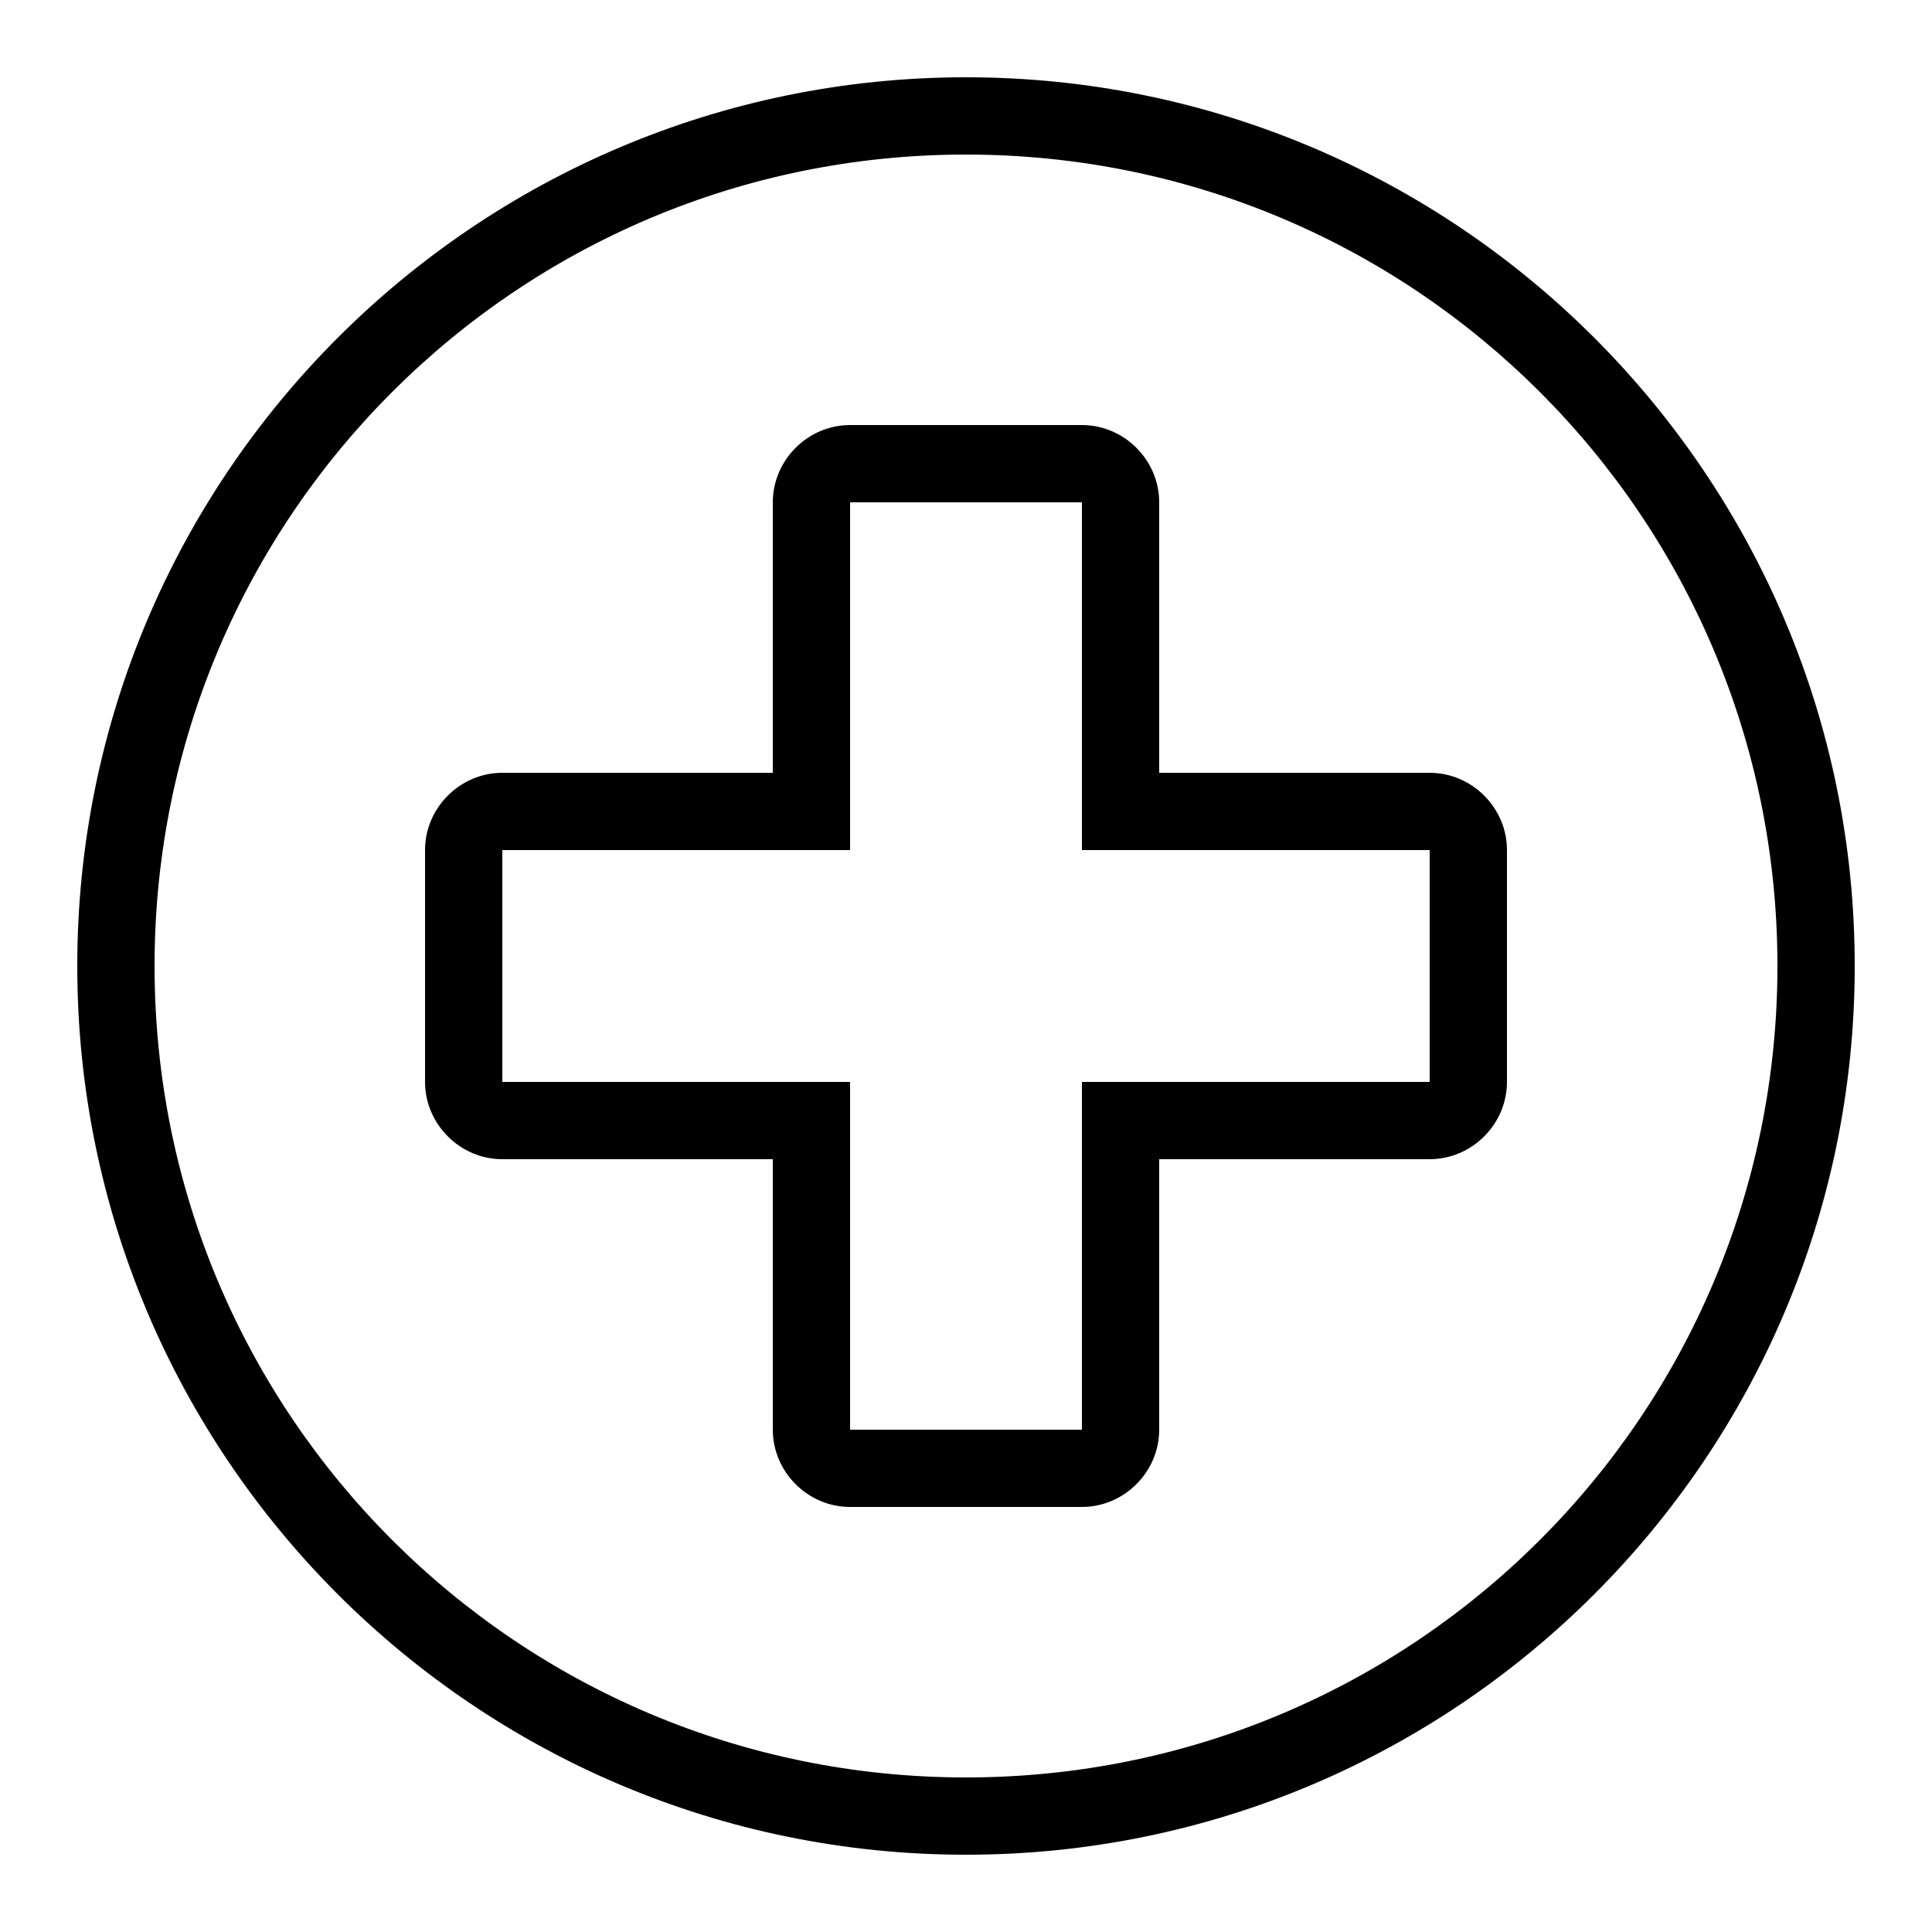 ﻿<?xml version="1.0" encoding="utf-8"?>
<svg xmlns="http://www.w3.org/2000/svg" viewBox="0 0 50 50" width="515" height="515">
  <path d="M25 2C12.309 2 2 12.309 2 25C2 37.691 12.309 48 25 48C37.691 48 48 37.691 48 25C48 12.309 37.691 2 25 2 Z M 25 4C36.609 4 46 13.391 46 25C46 36.609 36.609 46 25 46C13.391 46 4 36.609 4 25C4 13.391 13.391 4 25 4 Z M 22 11C20.906 11 20 11.906 20 13L20 20L13 20C11.906 20 11 20.906 11 22L11 28C11 29.094 11.906 30 13 30L20 30L20 37C20 38.094 20.906 39 22 39L28 39C29.094 39 30 38.094 30 37L30 30L37 30C38.094 30 39 29.094 39 28L39 22C39 20.906 38.094 20 37 20L30 20L30 13C30 11.906 29.094 11 28 11 Z M 22 13L28 13L28 22L37 22L37 28L28 28L28 37L22 37L22 28L13 28L13 22L22 22Z" />
</svg>